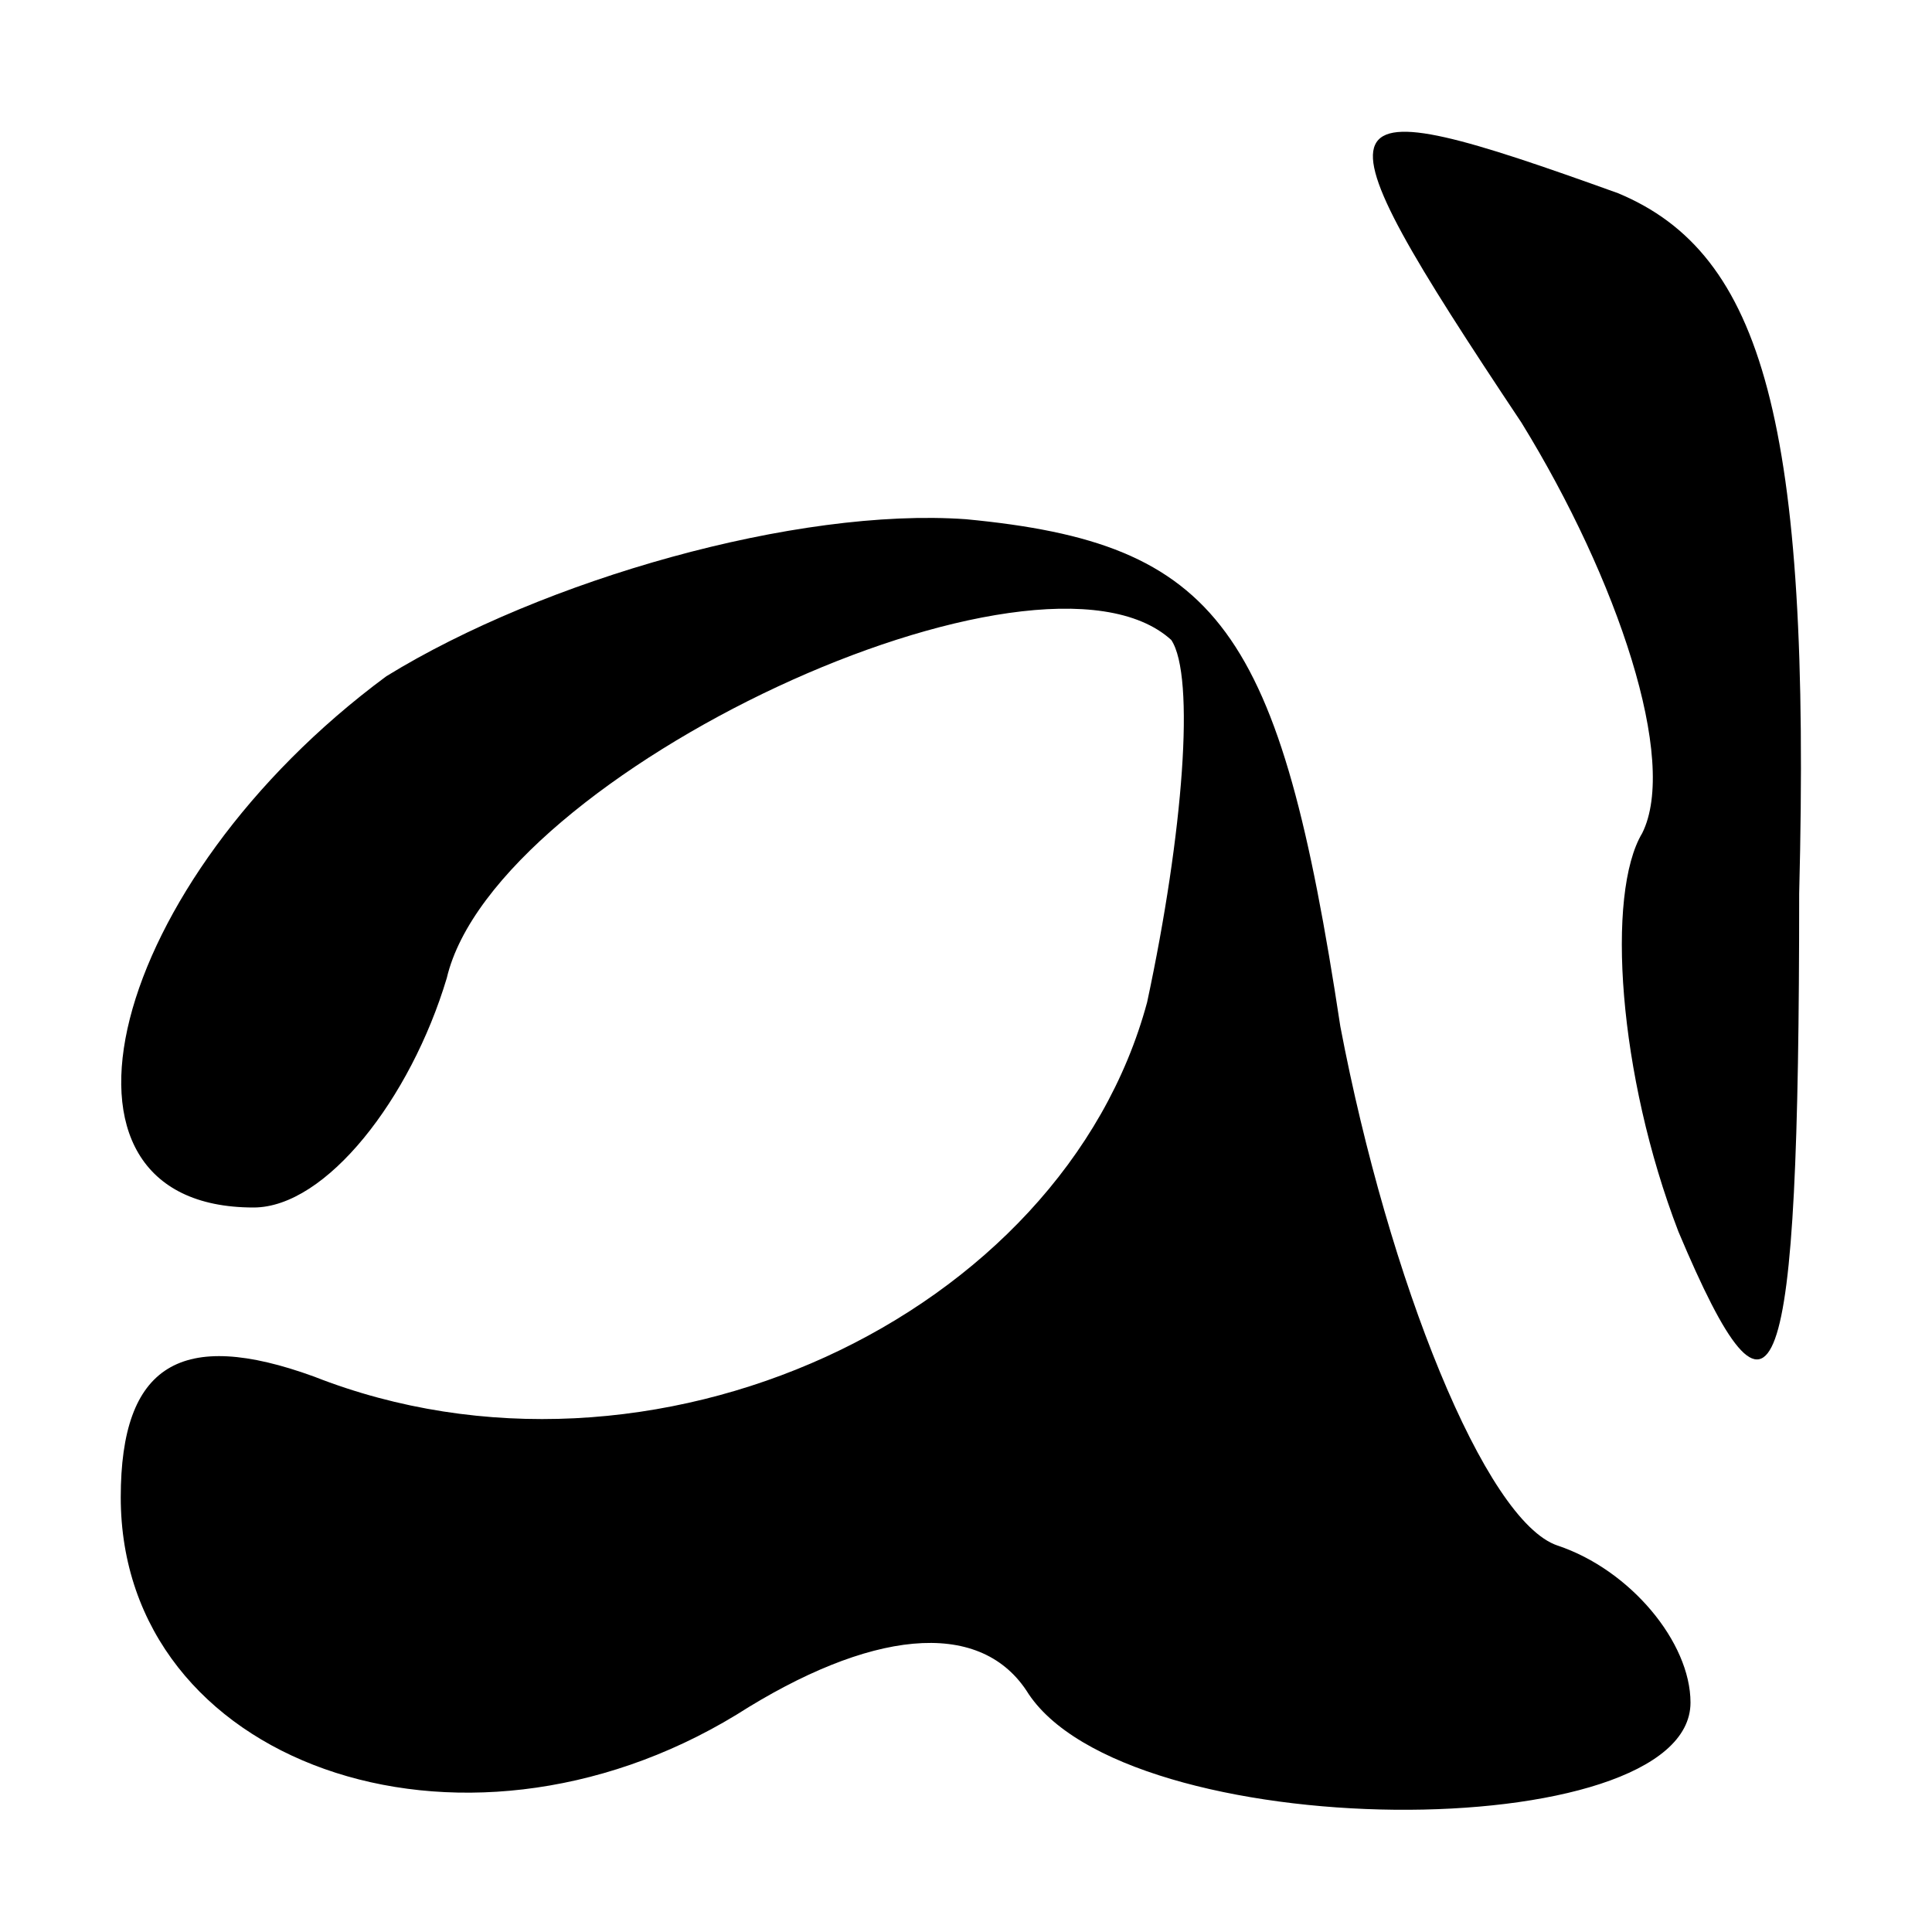 <?xml version="1.0" standalone="no"?>
<!DOCTYPE svg PUBLIC "-//W3C//DTD SVG 20010904//EN"
 "http://www.w3.org/TR/2001/REC-SVG-20010904/DTD/svg10.dtd">
<svg version="1.0" xmlns="http://www.w3.org/2000/svg"
 width="16pt" height="16pt" viewBox="0 0 16 16"
 preserveAspectRatio="xMidYMid meet">
<g transform="translate(0,16) scale(0.1,-0.1)"
fill="#000000" stroke="none">
<path d="M126 125 c8 -13 13 -28 10 -34 -3 -5 -2 -20 3 -33 8 -19 10 -14 10
28 1 39 -3 53 -15 58 -25 9 -26 8 -8 -19z"/>
<path d="M32 104 c-23 -17 -30 -44 -11 -44 6 0 13 9 16 19 4 17 49 38 60 28 2
-3 1 -16 -2 -30 -7 -26 -41 -42 -69 -31 -11 4 -16 1 -16 -10 0 -22 28 -32 51
-18 11 7 20 8 24 2 8 -13 55 -13 55 -1 0 5 -5 11 -11 13 -6 2 -14 22 -18 43
-5 33 -10 40 -31 42 -14 1 -35 -5 -48 -13z"/>
</g>
</svg>
